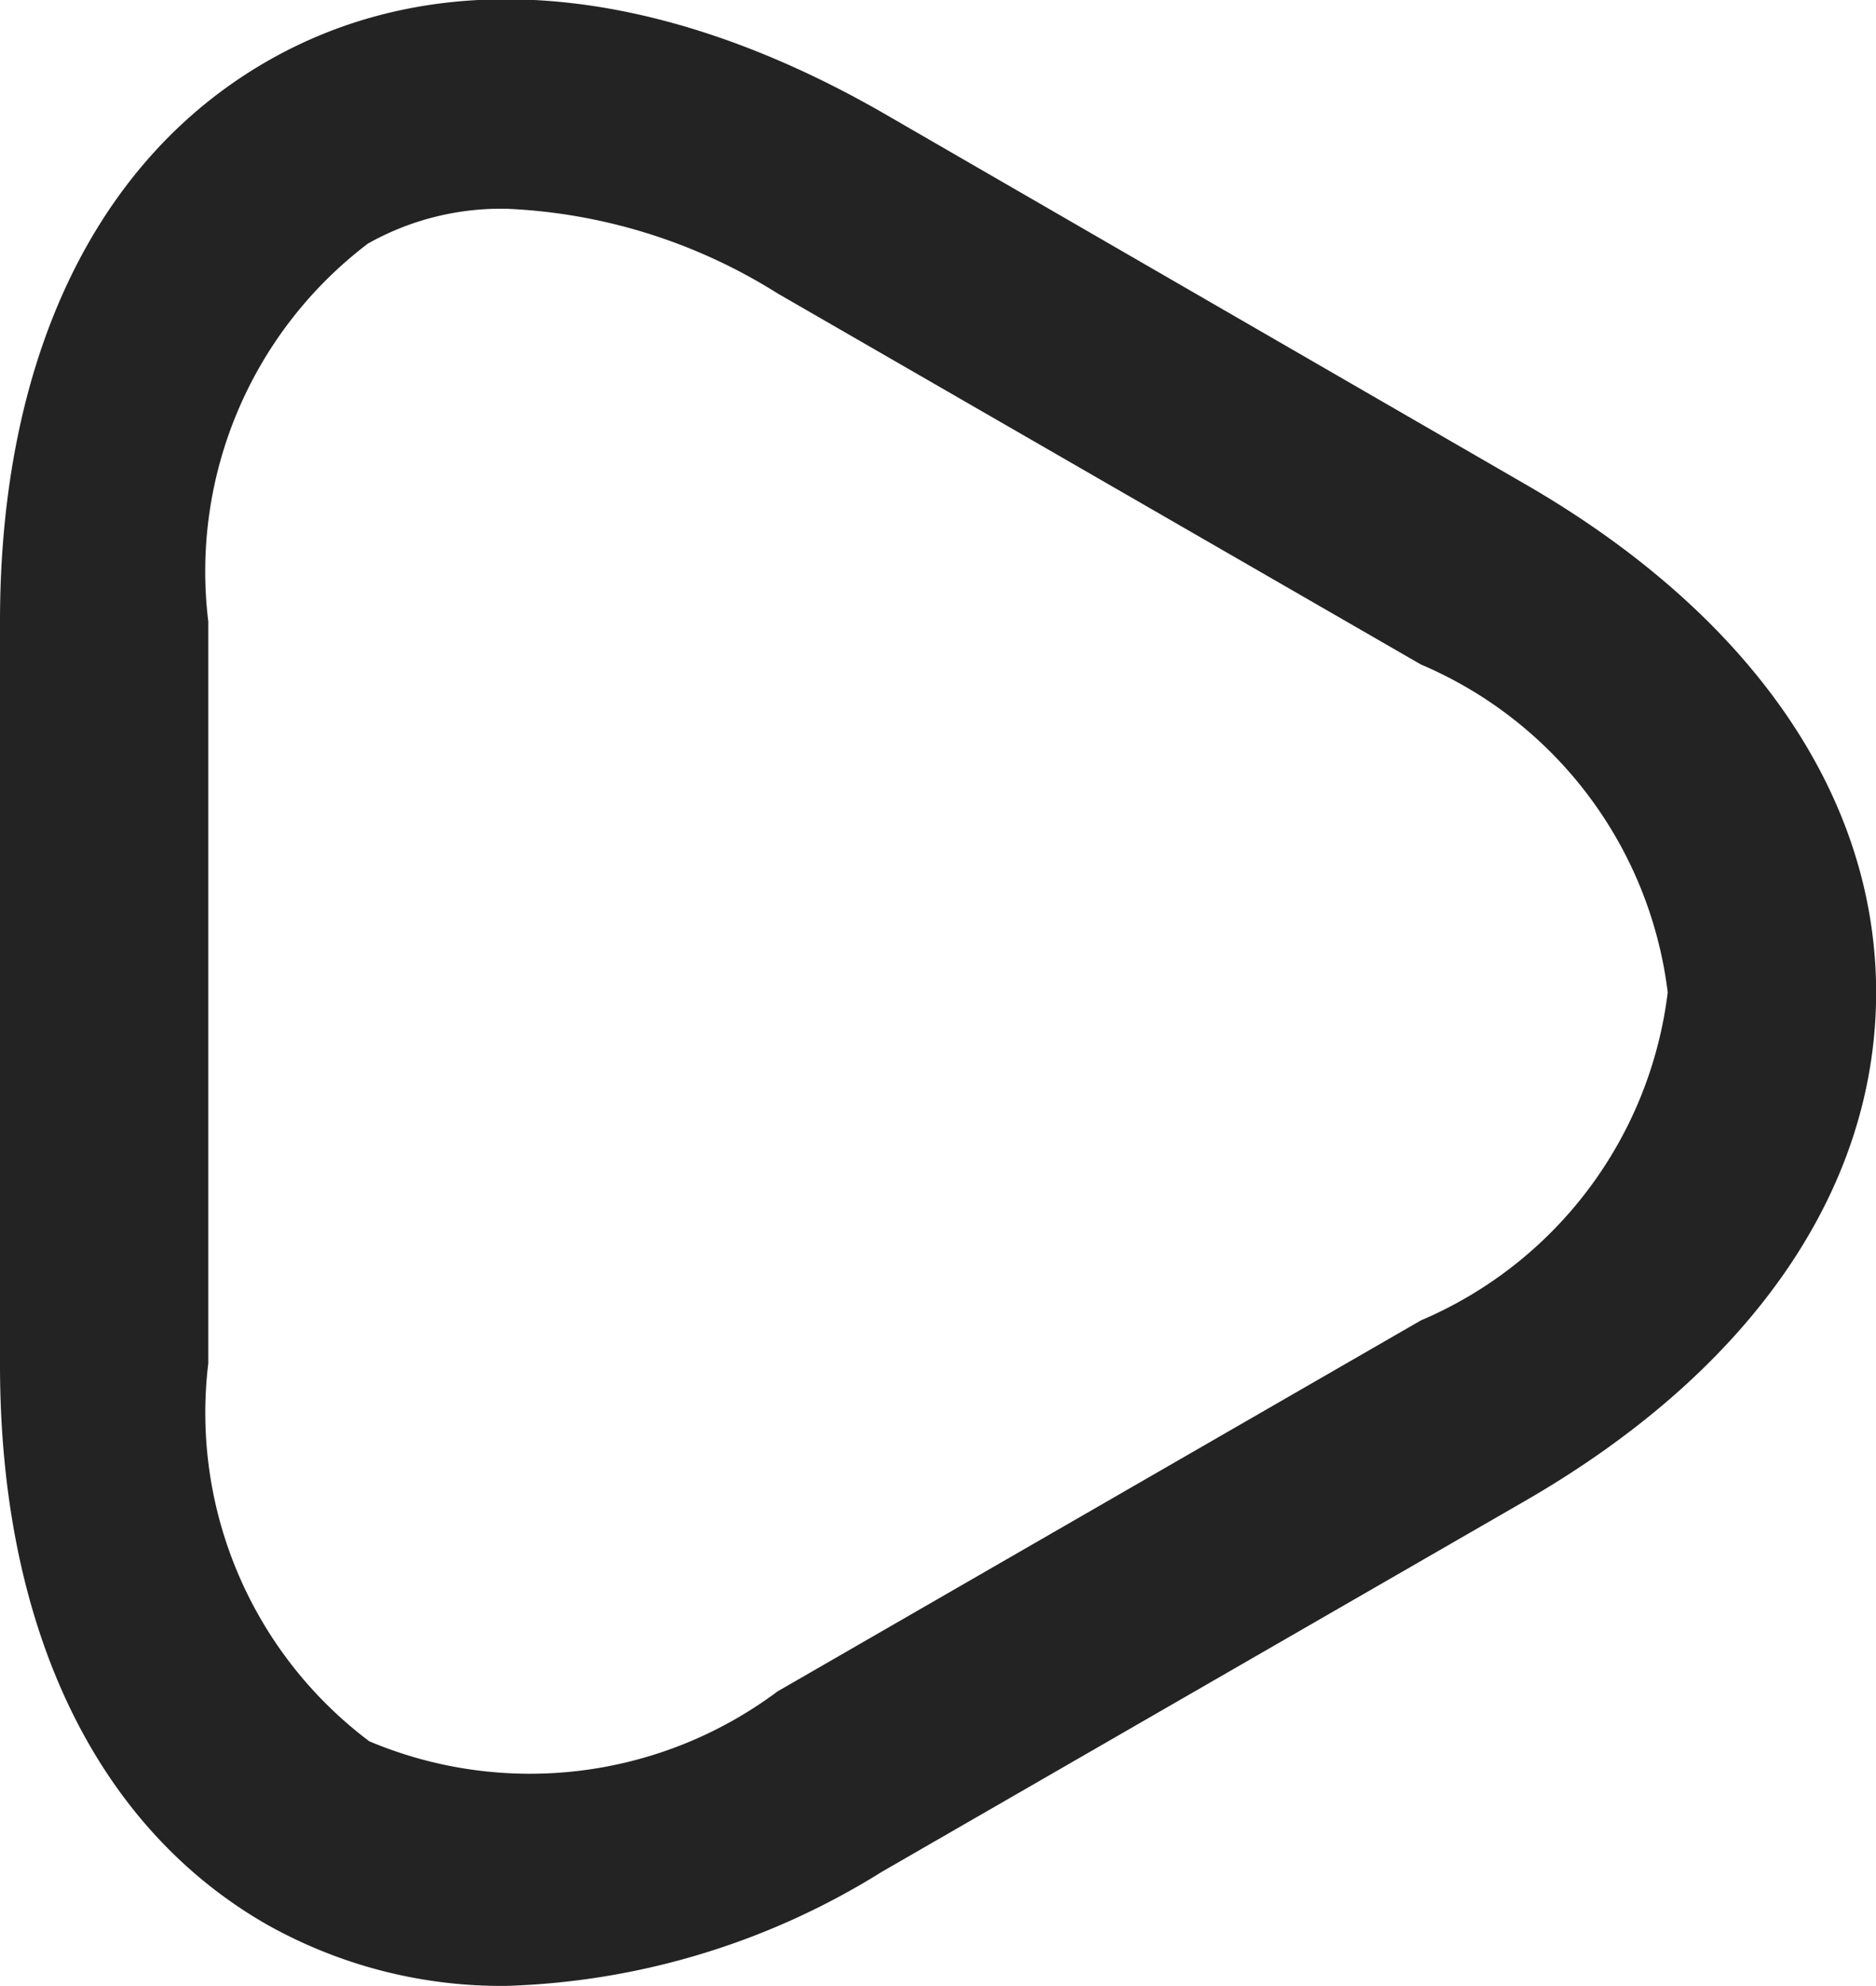 <svg xmlns="http://www.w3.org/2000/svg" width="15.051" height="15.923" viewBox="0 0 15.051 15.923">
  <path id="arrow_bold" data-name="arrow bold" d="M4.066,15.923a3.838,3.838,0,0,1-1.939-.5C.758,14.631,0,13.038,0,10.943V4.983C0,2.888.758,1.295,2.128.5s3.119-.646,4.947.4L12.233,3.88c1.816,1.047,2.819,2.5,2.819,4.078s-1,3.03-2.819,4.078L7.074,15.009A6.025,6.025,0,0,1,4.066,15.923Zm0-14.249a2.178,2.178,0,0,0-1.114.279,3.3,3.3,0,0,0-1.281,3.03v5.949a3.294,3.294,0,0,0,1.292,3.03,3.32,3.32,0,0,0,3.275-.4L11.4,10.587A3.292,3.292,0,0,0,13.38,7.957,3.292,3.292,0,0,0,11.4,5.328L6.239,2.353A4.437,4.437,0,0,0,4.066,1.674Z" fill="#232323"/>
</svg>
